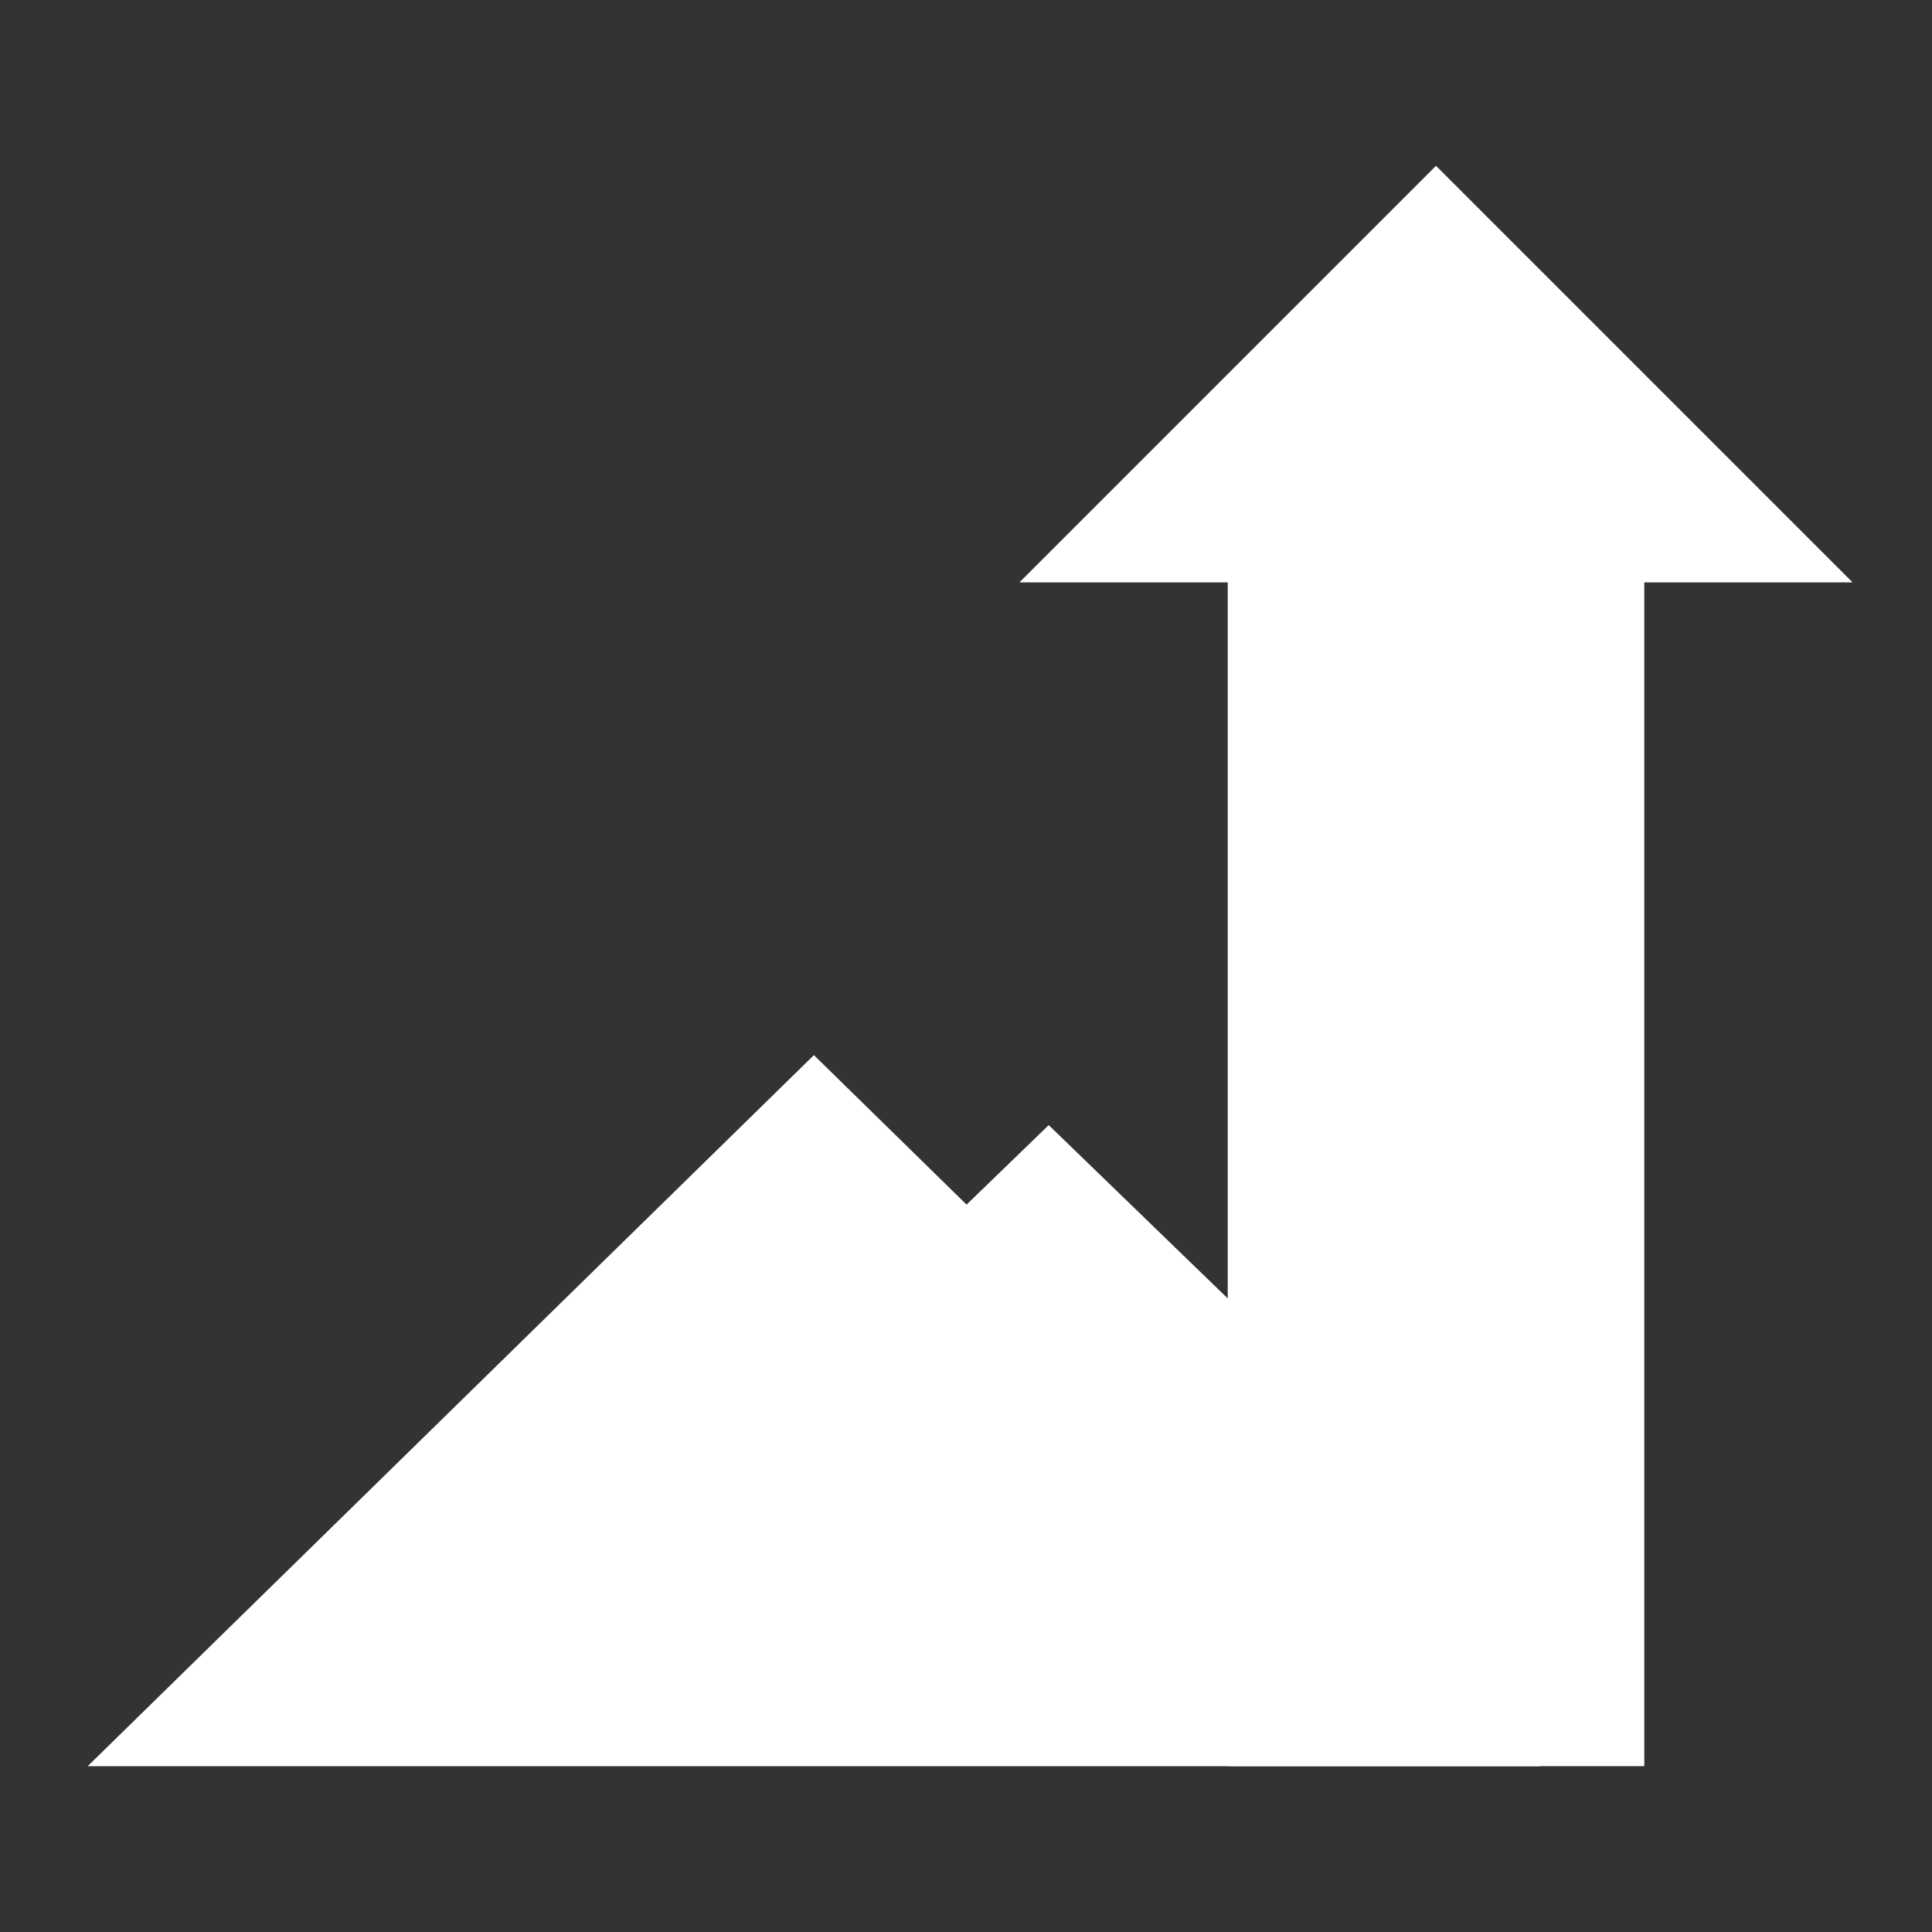 <?xml version="1.0" standalone="yes"?>

<svg version="1.1" viewBox="0.0 0.0 480.0 480.0" width="150px" height="150px" fill="none" stroke="none" stroke-linecap="square" stroke-miterlimit="10" xmlns="http://www.w3.org/2000/svg" xmlns:xlink="http://www.w3.org/1999/xlink"><rect x="0.0" y="0.0" width="480.0" height="480.0" fill="#333333" stroke="none"/><clipPath id="p.0"><path d="m0 0l480.0 0l0 480.0l-480.0 0l0 -480.0z" clip-rule="nonzero"></path></clipPath><g clip-path="url(#p.0)"><path fill="#000000" fill-opacity="0.0" d="m0 0l480.0 0l0 480.0l-480.0 0z" fill-rule="nonzero"></path><path fill="#ffffff" d="m21.787 438.803l180.425 -176.661l180.425 176.661z" fill-rule="nonzero"></path><path fill="#ffffff" d="m156.155 421.417l0 -40.823l104.394 -101.067l104.394 101.067l0 40.823z" fill-rule="nonzero"></path><path fill="#ffffff" d="m253.276 144.69l103.496 -103.496l103.496 103.496l-51.748 0l0 294.11l-103.496 0l0 -294.11z" fill-rule="nonzero"></path></g></svg>
